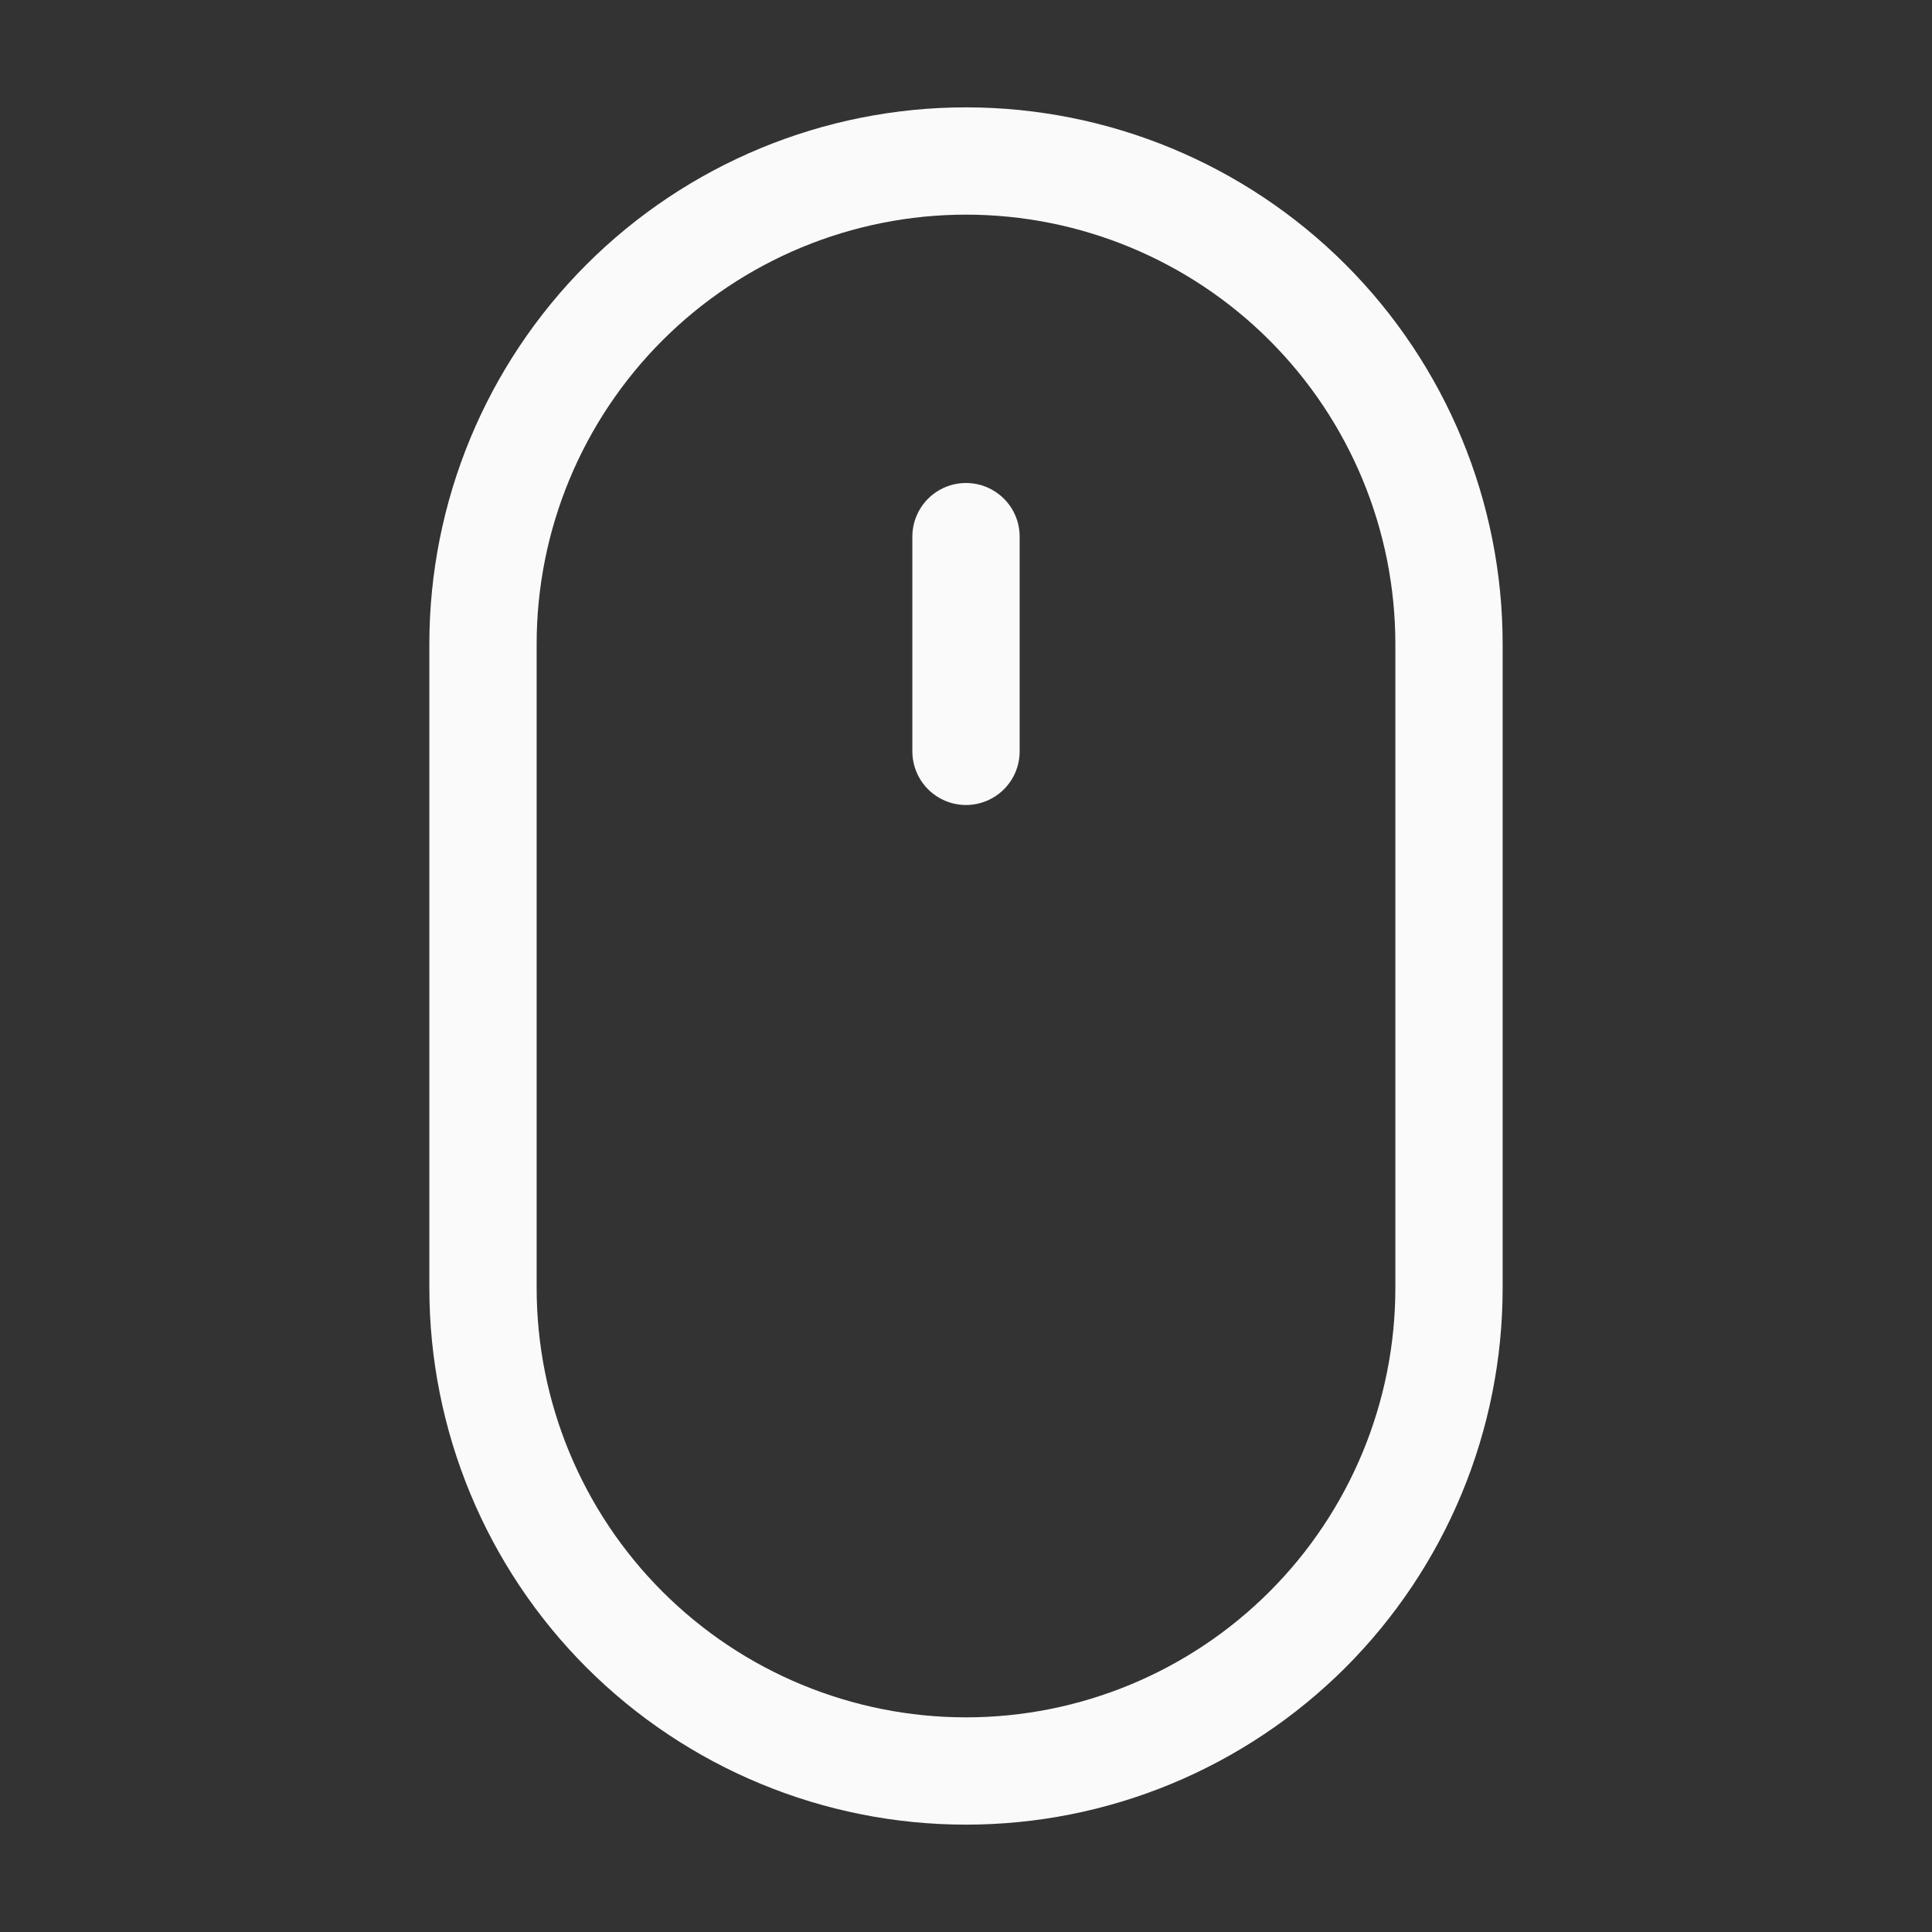 <svg width="30" height="30" viewBox="0 0 30 30" fill="none" xmlns="http://www.w3.org/2000/svg">
<rect x="0" y="0" width="30" height="30" fill="#333333" stroke="none"/>
<path d="M15 28.333C12.79 28.333 10.67 27.455 9.107 25.893C7.545 24.33 6.667 22.21 6.667 20V10C6.667 7.79 7.545 5.67 9.107 4.107C10.67 2.545 12.79 1.667 15 1.667C17.21 1.667 19.33 2.545 20.893 4.107C22.455 5.67 23.333 7.79 23.333 10V20C23.333 21.094 23.118 22.178 22.699 23.189C22.28 24.2 21.666 25.119 20.893 25.893C20.119 26.666 19.2 27.28 18.189 27.699C17.178 28.118 16.094 28.333 15 28.333ZM15 3.333C13.232 3.333 11.536 4.036 10.286 5.286C9.036 6.536 8.333 8.232 8.333 10V20C8.333 21.768 9.036 23.464 10.286 24.714C11.536 25.964 13.232 26.667 15 26.667C16.768 26.667 18.464 25.964 19.714 24.714C20.964 23.464 21.667 21.768 21.667 20V10C21.667 8.232 20.964 6.536 19.714 5.286C18.464 4.036 16.768 3.333 15 3.333Z" fill="#FAFAFA"/>
<path d="M15 12.5C14.779 12.5 14.567 12.412 14.411 12.256C14.255 12.1 14.167 11.888 14.167 11.667V8.333C14.167 8.112 14.255 7.9 14.411 7.744C14.567 7.588 14.779 7.5 15 7.5C15.221 7.5 15.433 7.588 15.589 7.744C15.746 7.9 15.833 8.112 15.833 8.333V11.667C15.833 11.888 15.746 12.1 15.589 12.256C15.433 12.412 15.221 12.5 15 12.5Z" fill="#FAFAFA"/>
</svg>
